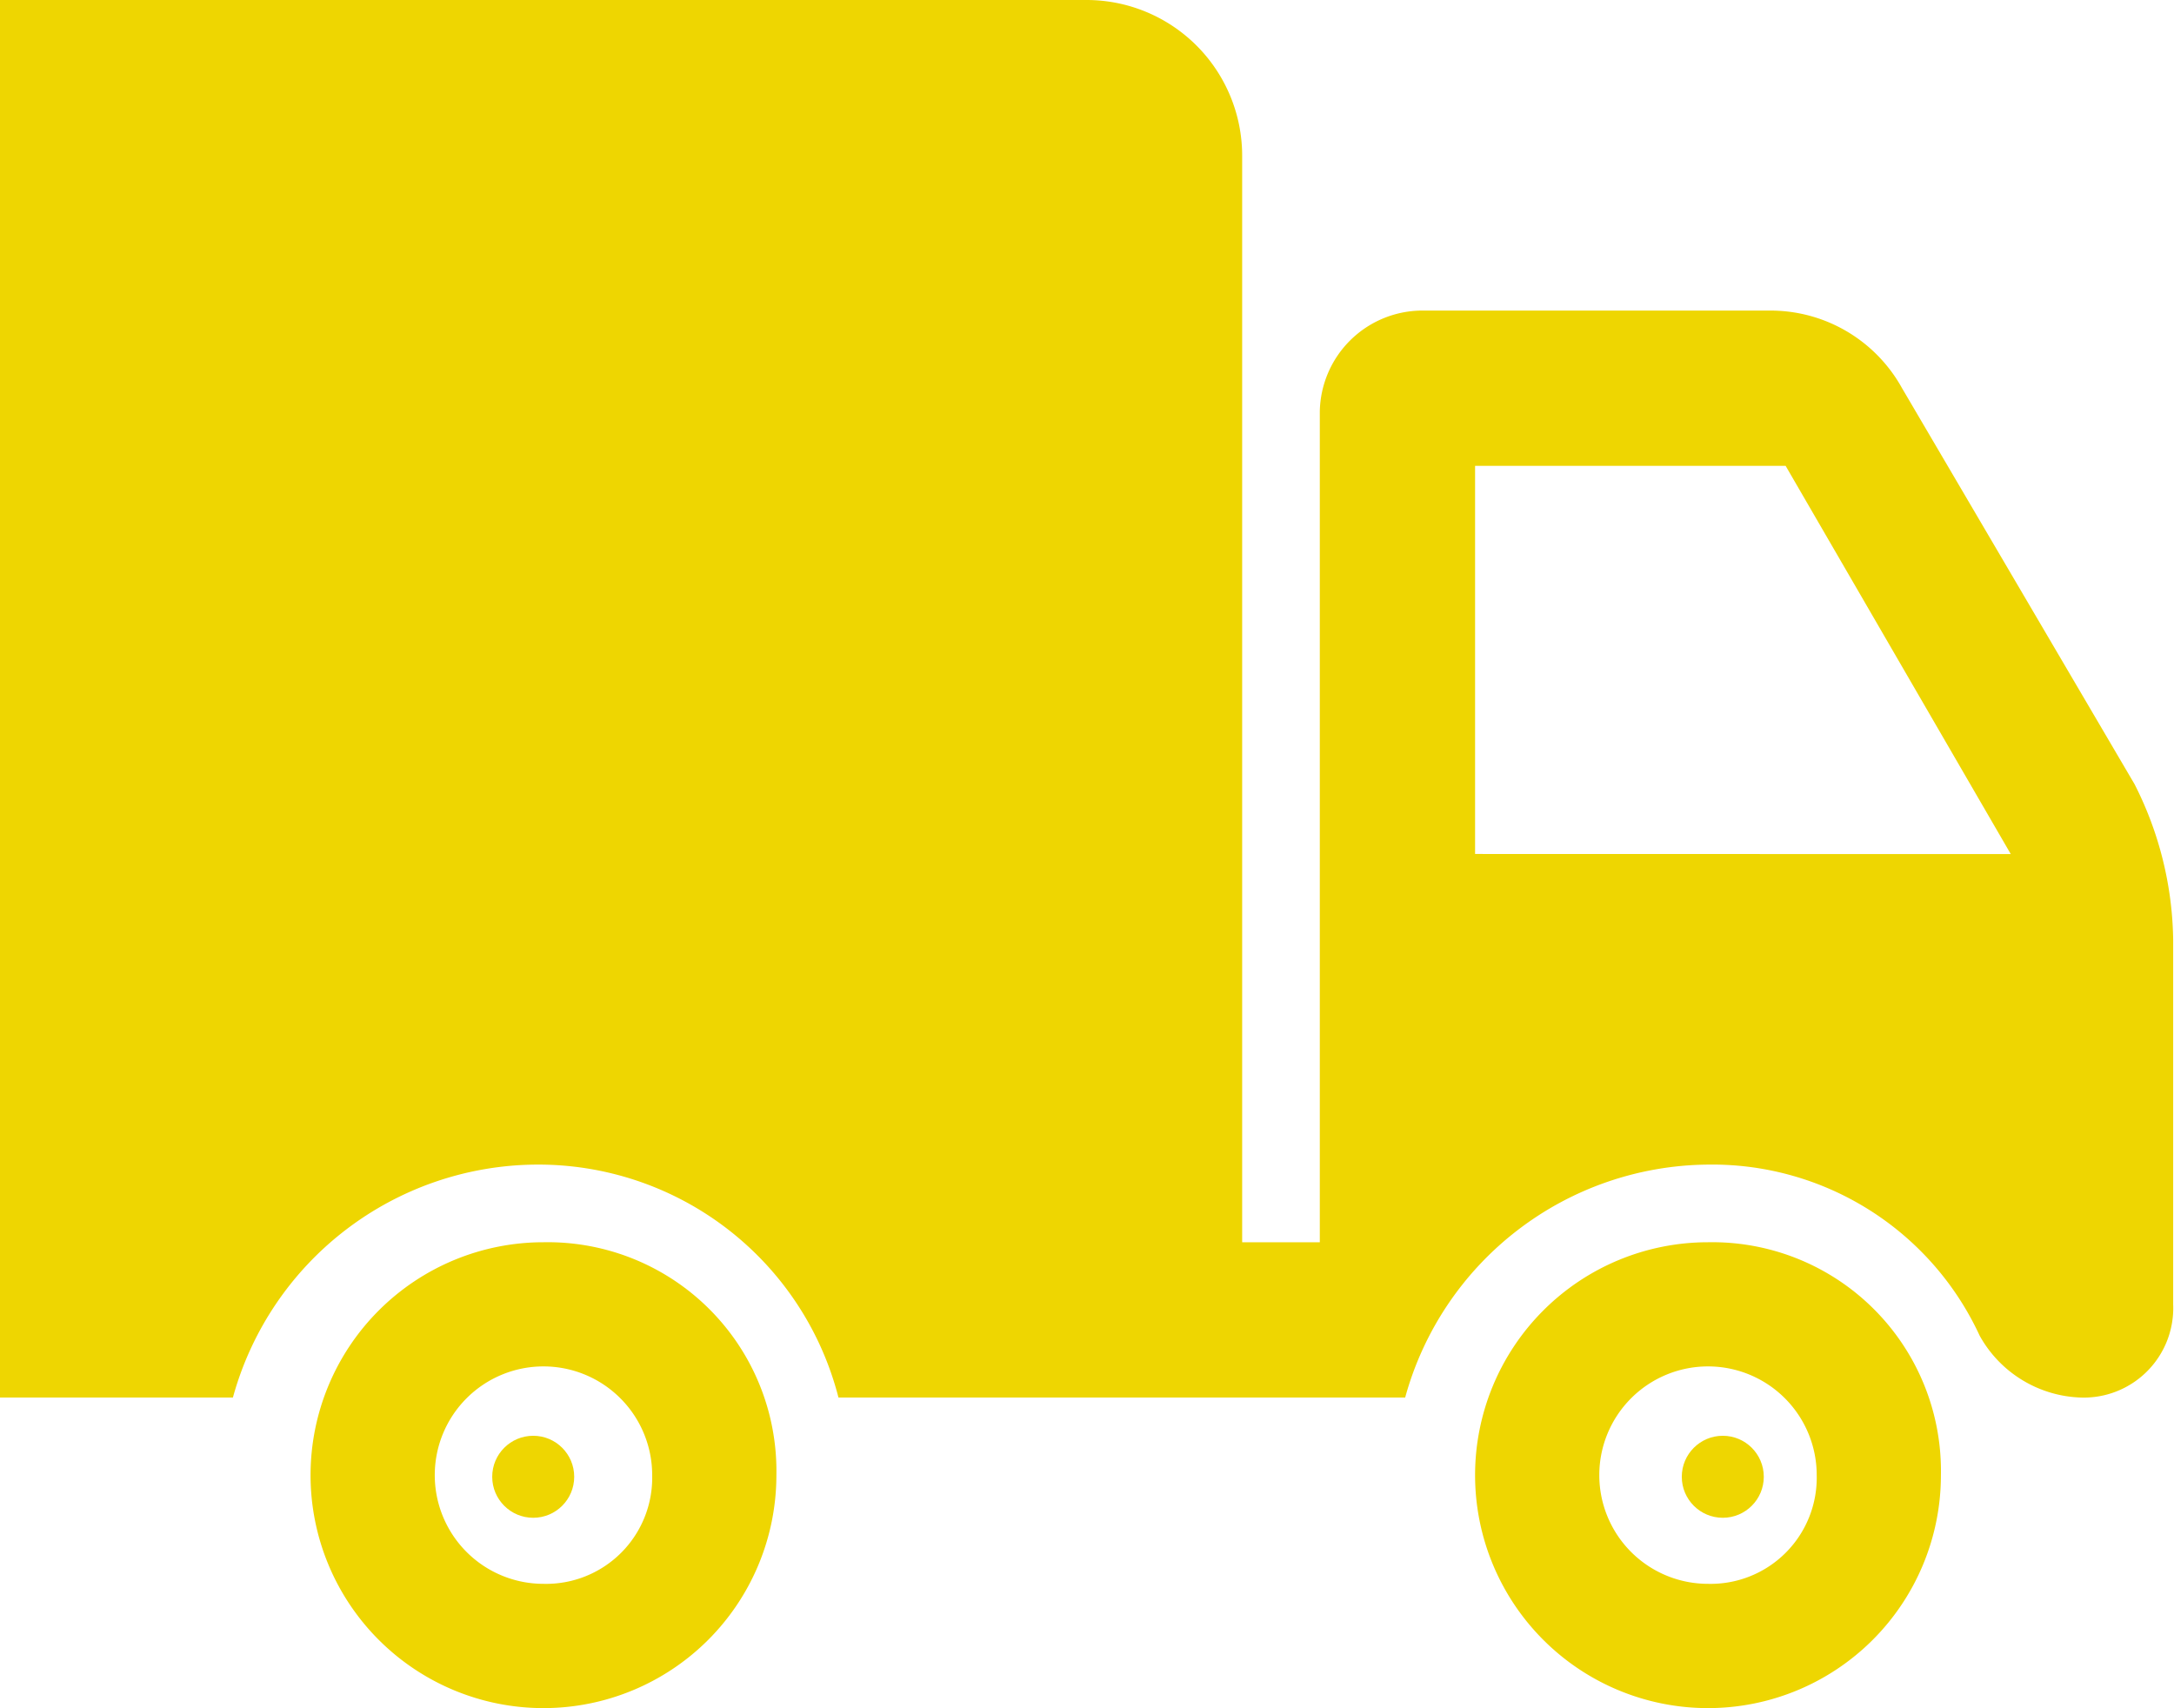 <svg xmlns="http://www.w3.org/2000/svg" width="39.398" height="30.952" viewBox="0 0 39.398 30.952">
  <g id="banner-regua_4" transform="translate(0 -48.025)">
    <g id="Grupo_785" data-name="Grupo 785" transform="translate(0 48.025)">
      <g id="Grupo_784" data-name="Grupo 784" transform="translate(0 0)">
        <path id="Caminho_1058" data-name="Caminho 1058" d="M39.383,71.661V65.049a6.4,6.4,0,0,0-.7-2.814L34.47,55.06a2.723,2.723,0,0,0-2.392-1.407H25.747a1.863,1.863,0,0,0-1.829,1.829V70.536H22.511v-19.7A2.822,2.822,0,0,0,19.7,48.025H0V73.35H4.221a5.738,5.738,0,0,1,5.487-4.221,5.614,5.614,0,0,1,5.487,4.221H25.465a5.738,5.738,0,0,1,5.487-4.221,5.336,5.336,0,0,1,4.924,3.1A2.179,2.179,0,0,0,37.7,73.35,1.622,1.622,0,0,0,39.383,71.661ZM26.732,63.5V56.467h5.628l4.08,7.035Z" transform="translate(0 -48.025)" fill="#eed601"/>
      </g>
    </g>
    <g id="Grupo_787" data-name="Grupo 787" transform="translate(26.732 70.536)">
      <g id="Grupo_786" data-name="Grupo 786" transform="translate(0 0)">
        <path id="Caminho_1059" data-name="Caminho 1059" d="M308.221,304.025a4.221,4.221,0,1,0,4.221,4.221A4.145,4.145,0,0,0,308.221,304.025Zm0,6.19a1.97,1.97,0,1,1,1.97-1.97A1.923,1.923,0,0,1,308.221,310.215Z" transform="translate(-304 -304.025)" fill="#eed601"/>
      </g>
    </g>
    <g id="Grupo_789" data-name="Grupo 789" transform="translate(5.628 70.536)">
      <g id="Grupo_788" data-name="Grupo 788" transform="translate(0 0)">
        <path id="Caminho_1060" data-name="Caminho 1060" d="M68.221,304.025a4.221,4.221,0,1,0,4.221,4.221A4.145,4.145,0,0,0,68.221,304.025Zm0,6.19a1.97,1.97,0,1,1,1.97-1.97A1.923,1.923,0,0,1,68.221,310.215Z" transform="translate(-64 -304.025)" fill="#eed601"/>
      </g>
    </g>
    <g id="Grupo_791" data-name="Grupo 791" transform="translate(8.92 74.043)">
      <g id="Grupo_790" data-name="Grupo 790" transform="translate(0 0)">
        <circle id="Elipse_19" data-name="Elipse 19" cx="0.743" cy="0.743" r="0.743" fill="#eed601"/>
      </g>
    </g>
    <g id="Grupo_793" data-name="Grupo 793" transform="translate(30.478 74.043)">
      <g id="Grupo_792" data-name="Grupo 792" transform="translate(0 0)">
        <circle id="Elipse_20" data-name="Elipse 20" cx="0.743" cy="0.743" r="0.743" fill="#eed601"/>
      </g>
    </g>
  </g>
</svg>
